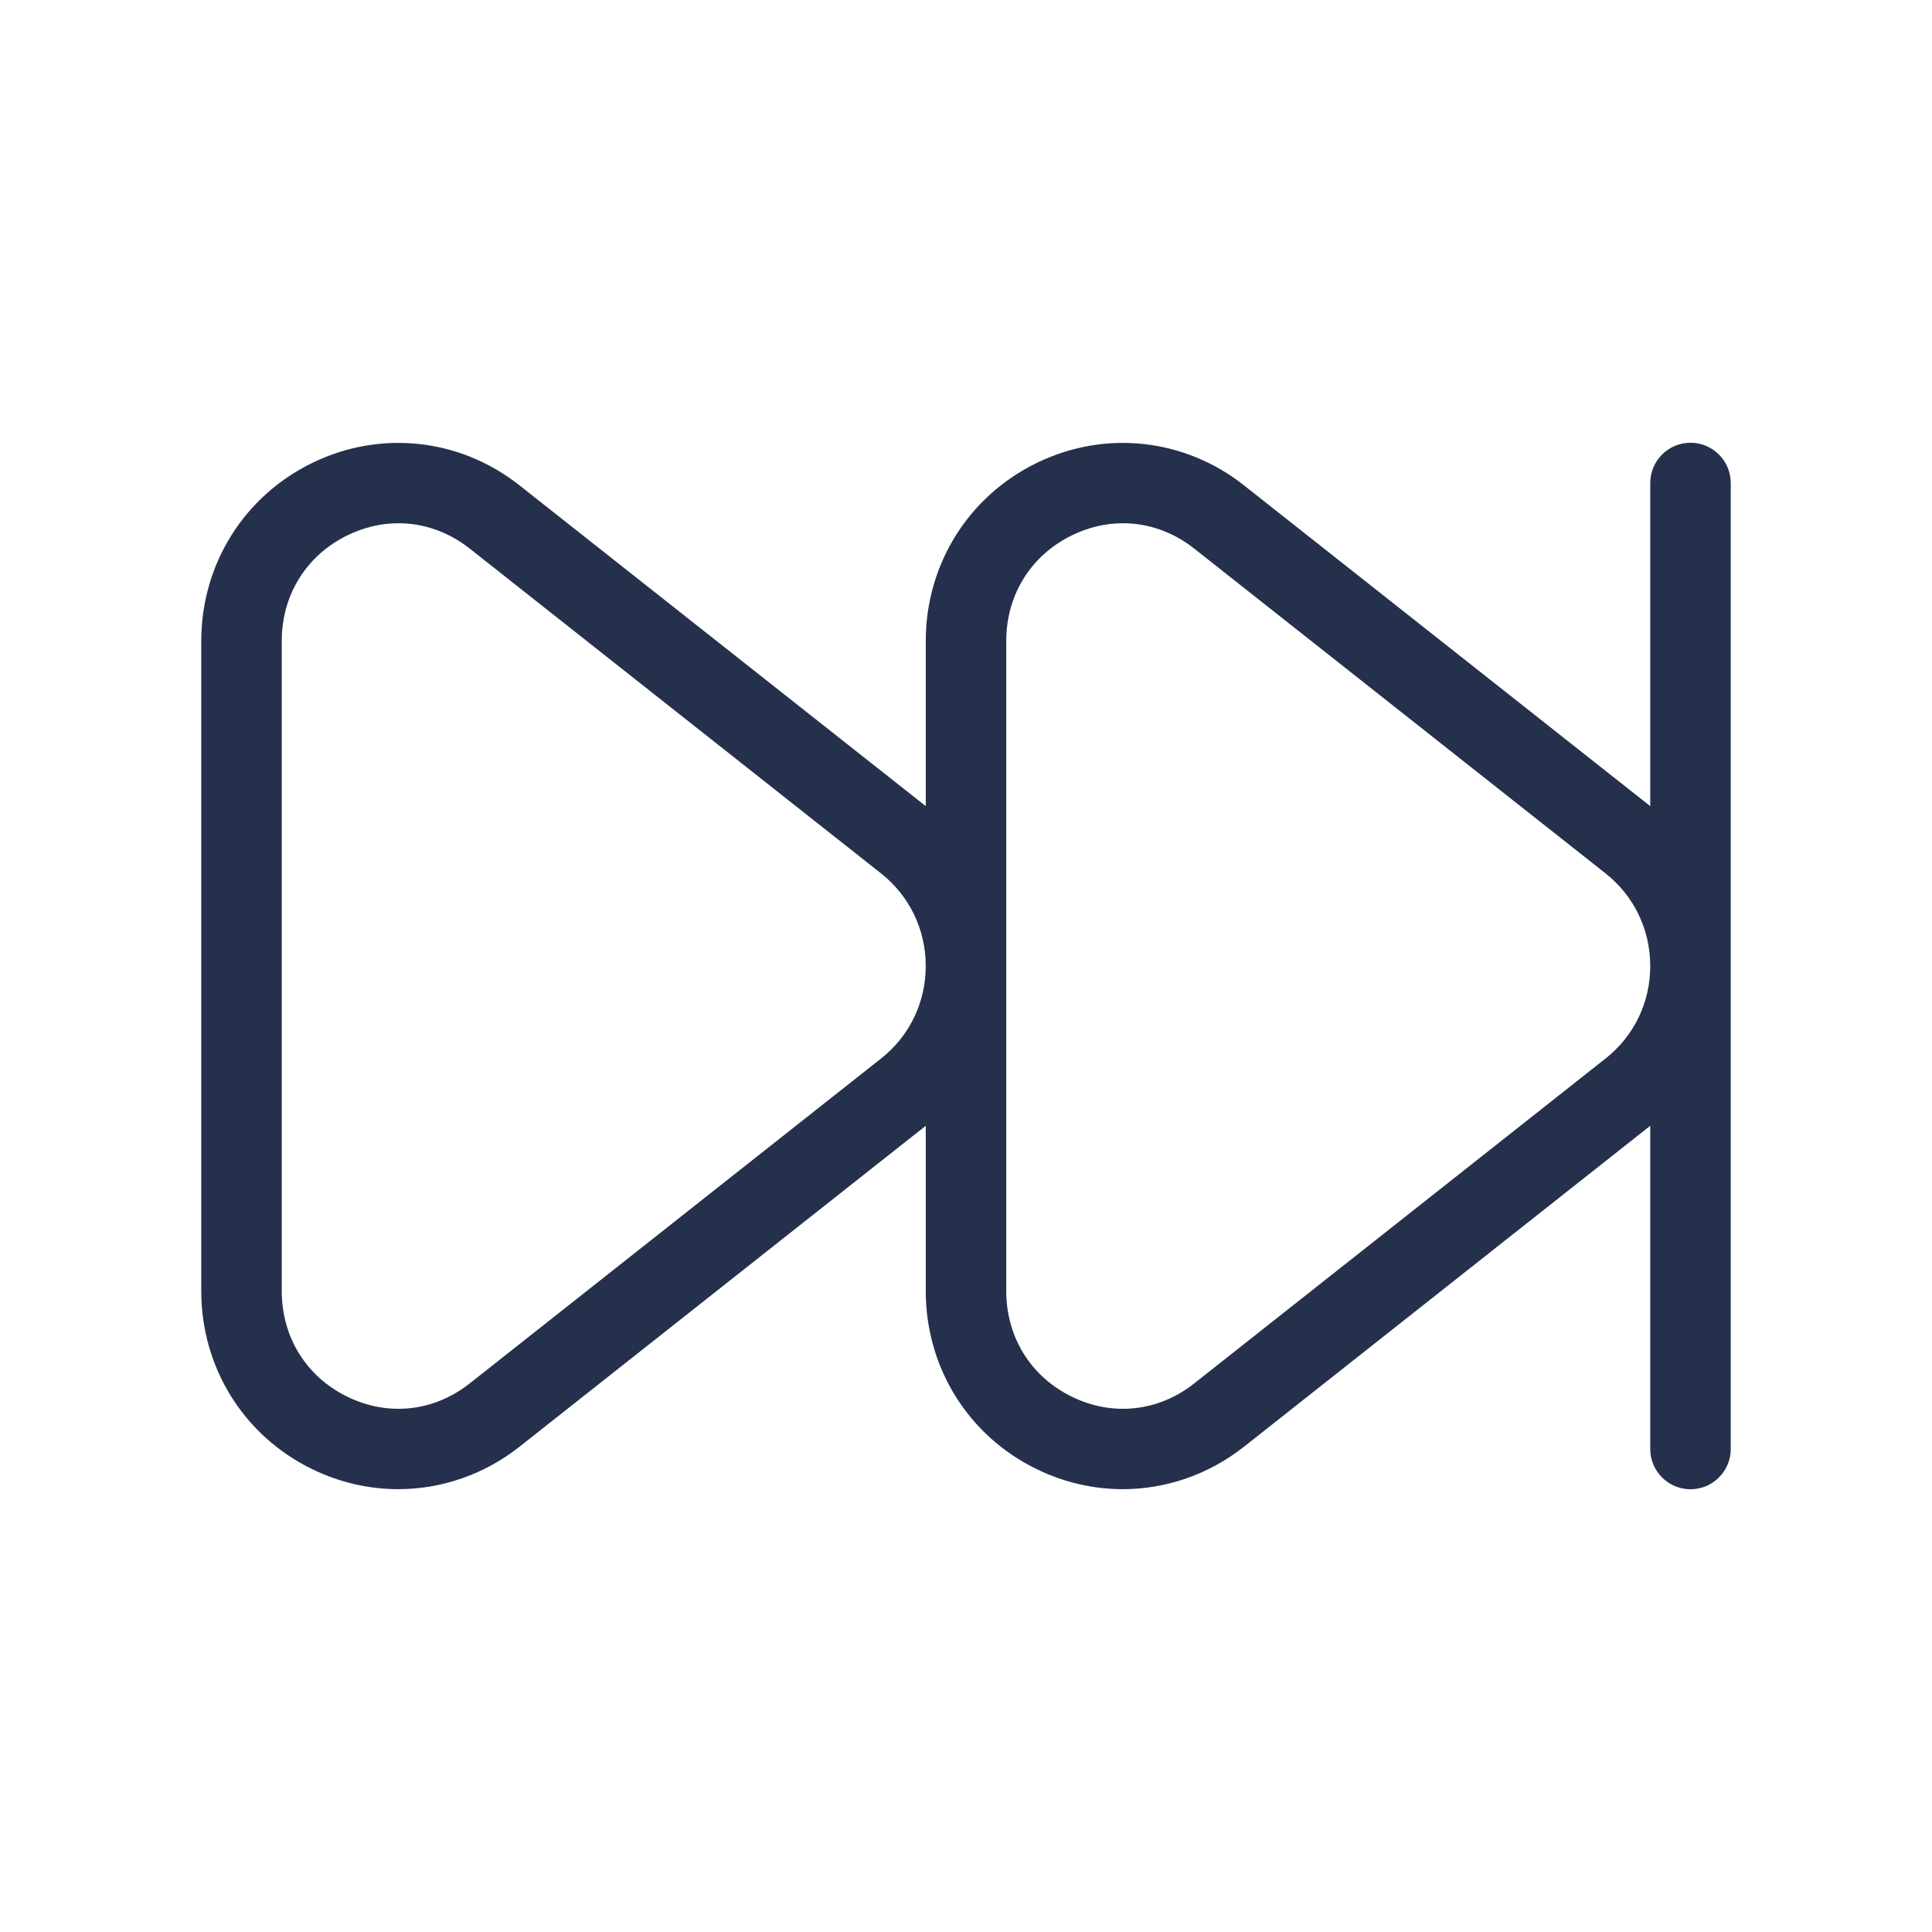 <svg width="24" height="24" viewBox="0 0 24 24" fill="none" xmlns="http://www.w3.org/2000/svg">
<path d="M21 5.5C20.724 5.5 20.5 5.724 20.5 6V10.014L15.453 6.029C14.715 5.446 13.731 5.338 12.884 5.748C12.03 6.162 11.5 7.011 11.5 7.964V10.014L6.453 6.029C5.715 5.446 4.73 5.338 3.884 5.748C3.03 6.162 2.5 7.011 2.5 7.964V16.037C2.5 16.991 3.03 17.84 3.884 18.253C4.225 18.418 4.587 18.499 4.947 18.499C5.482 18.499 6.011 18.32 6.453 17.972L11.5 13.985V16.037C11.5 16.991 12.03 17.84 12.884 18.253C13.225 18.418 13.587 18.499 13.947 18.499C14.482 18.499 15.011 18.32 15.453 17.972L20.5 13.985V18C20.5 18.276 20.724 18.5 21 18.5C21.276 18.5 21.5 18.276 21.5 18V6C21.5 5.724 21.276 5.5 21 5.5ZM10.945 13.149L5.834 17.186C5.391 17.535 4.826 17.598 4.32 17.353C3.806 17.104 3.5 16.612 3.5 16.037V7.964C3.5 7.388 3.807 6.897 4.32 6.648C4.524 6.549 4.738 6.5 4.95 6.5C5.262 6.5 5.57 6.606 5.834 6.814L10.945 10.85C11.298 11.129 11.5 11.548 11.5 12C11.5 12.452 11.298 12.871 10.945 13.149ZM19.945 13.149L14.834 17.186C14.392 17.535 13.825 17.598 13.32 17.353C12.806 17.104 12.5 16.612 12.5 16.037V7.964C12.5 7.388 12.807 6.897 13.32 6.648C13.524 6.549 13.738 6.5 13.95 6.5C14.262 6.5 14.57 6.606 14.834 6.814L19.945 10.85C20.298 11.129 20.5 11.548 20.5 12C20.5 12.452 20.298 12.871 19.945 13.149Z" fill="#25314C"/>
</svg>
